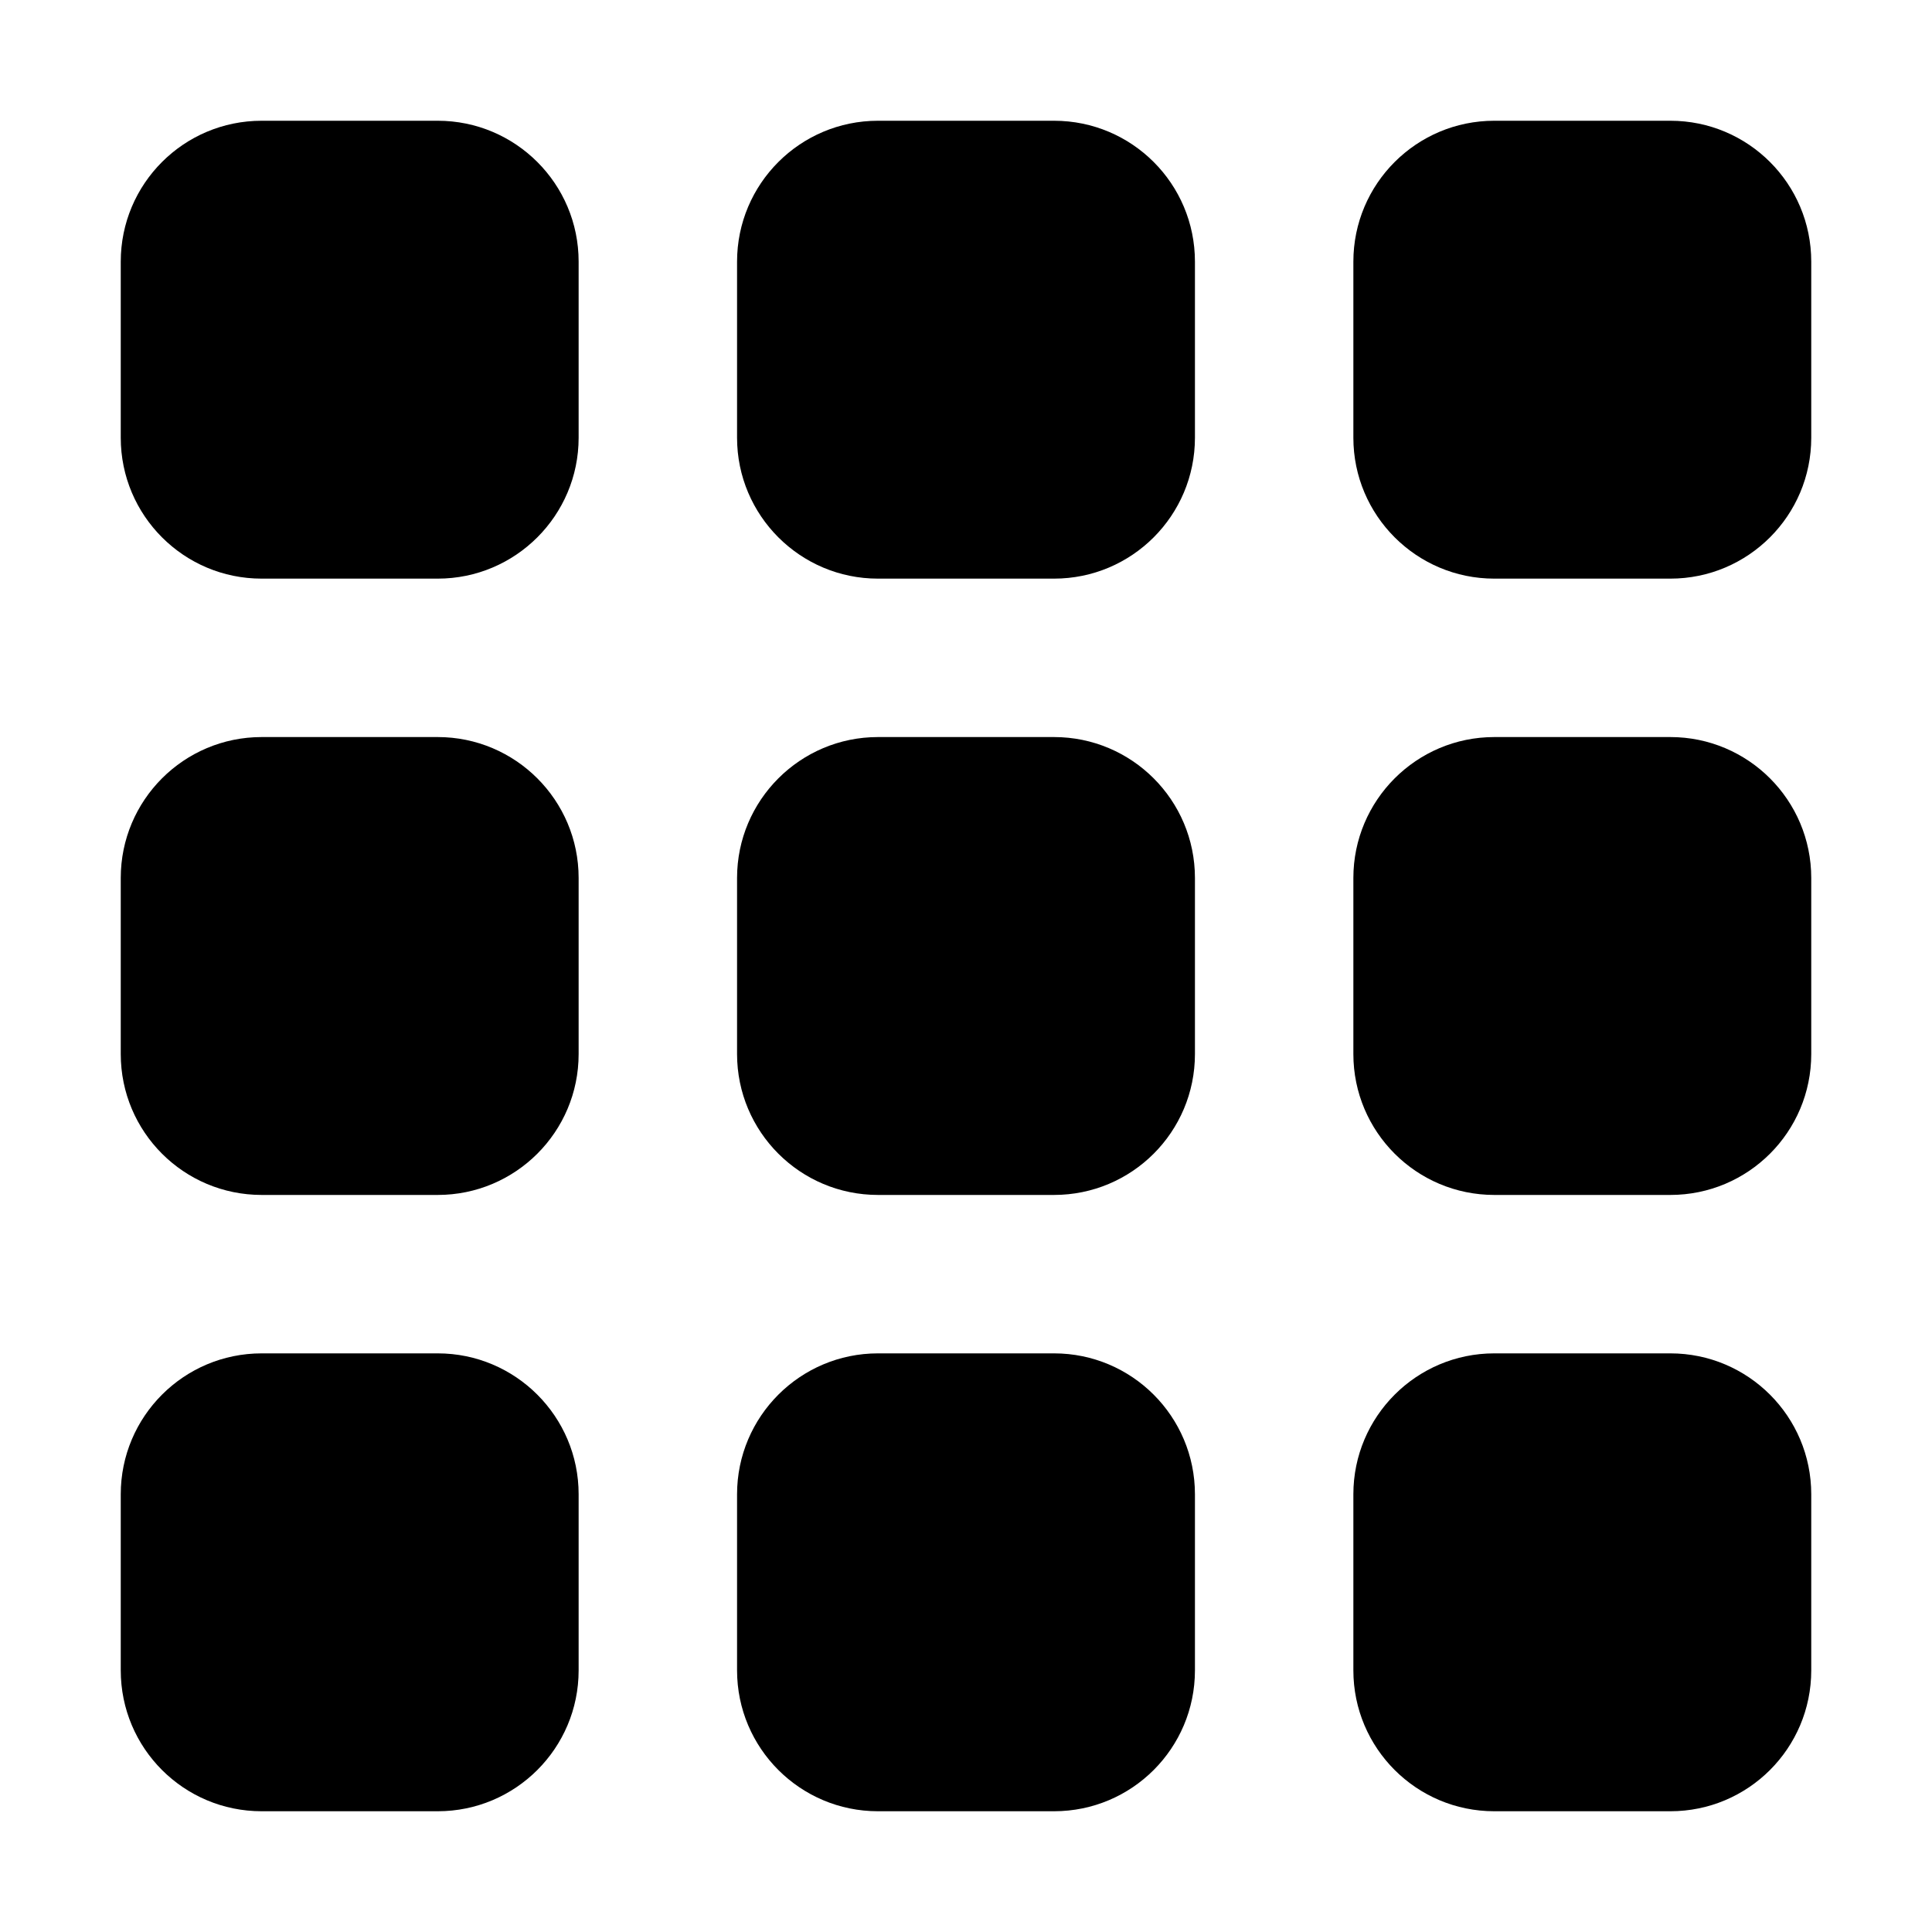 <svg width="16" height="16" viewBox="0 0 16 16" fill="none" xmlns="http://www.w3.org/2000/svg">
<path d="M2.167 11.208H3.625C4.269 11.208 4.792 11.731 4.792 12.375V13.833C4.792 14.478 4.269 15 3.625 15H2.167C1.522 15 1 14.478 1 13.833V12.375C1 11.731 1.522 11.208 2.167 11.208Z" fill="black"/>
<path d="M12.375 11.208H13.833C14.478 11.208 15 11.731 15 12.375V13.833C15 14.478 14.478 15 13.833 15H12.375C11.731 15 11.208 14.478 11.208 13.833V12.375C11.208 11.731 11.731 11.208 12.375 11.208Z" fill="black"/>
<path d="M2.167 6.104H3.625C4.269 6.104 4.792 6.627 4.792 7.271V8.729C4.792 9.374 4.269 9.896 3.625 9.896H2.167C1.522 9.896 1 9.374 1 8.729V7.271C1 6.627 1.522 6.104 2.167 6.104Z" fill="black"/>
<path d="M12.375 6.104H13.833C14.478 6.104 15 6.627 15 7.271V8.729C15 9.374 14.478 9.896 13.833 9.896H12.375C11.731 9.896 11.208 9.374 11.208 8.729V7.271C11.208 6.627 11.731 6.104 12.375 6.104Z" fill="black"/>
<path d="M2.167 1H3.625C4.269 1 4.792 1.522 4.792 2.167V3.625C4.792 4.269 4.269 4.792 3.625 4.792H2.167C1.522 4.792 1 4.269 1 3.625V2.167C1 1.522 1.522 1 2.167 1Z" fill="black"/>
<path d="M7.271 11.208H8.729C9.374 11.208 9.896 11.731 9.896 12.375V13.833C9.896 14.478 9.374 15 8.729 15H7.271C6.627 15 6.104 14.478 6.104 13.833V12.375C6.104 11.731 6.627 11.208 7.271 11.208Z" fill="black"/>
<path d="M7.271 6.104H8.729C9.374 6.104 9.896 6.627 9.896 7.271V8.729C9.896 9.374 9.374 9.896 8.729 9.896H7.271C6.627 9.896 6.104 9.374 6.104 8.729V7.271C6.104 6.627 6.627 6.104 7.271 6.104Z" fill="black"/>
<path d="M7.271 1H8.729C9.374 1 9.896 1.522 9.896 2.167V3.625C9.896 4.269 9.374 4.792 8.729 4.792H7.271C6.627 4.792 6.104 4.269 6.104 3.625V2.167C6.104 1.522 6.627 1 7.271 1Z" fill="black"/>
<path d="M12.375 1H13.833C14.478 1 15 1.522 15 2.167V3.625C15 4.269 14.478 4.792 13.833 4.792H12.375C11.731 4.792 11.208 4.269 11.208 3.625V2.167C11.208 1.522 11.731 1 12.375 1Z" fill="black"/>
</svg>
